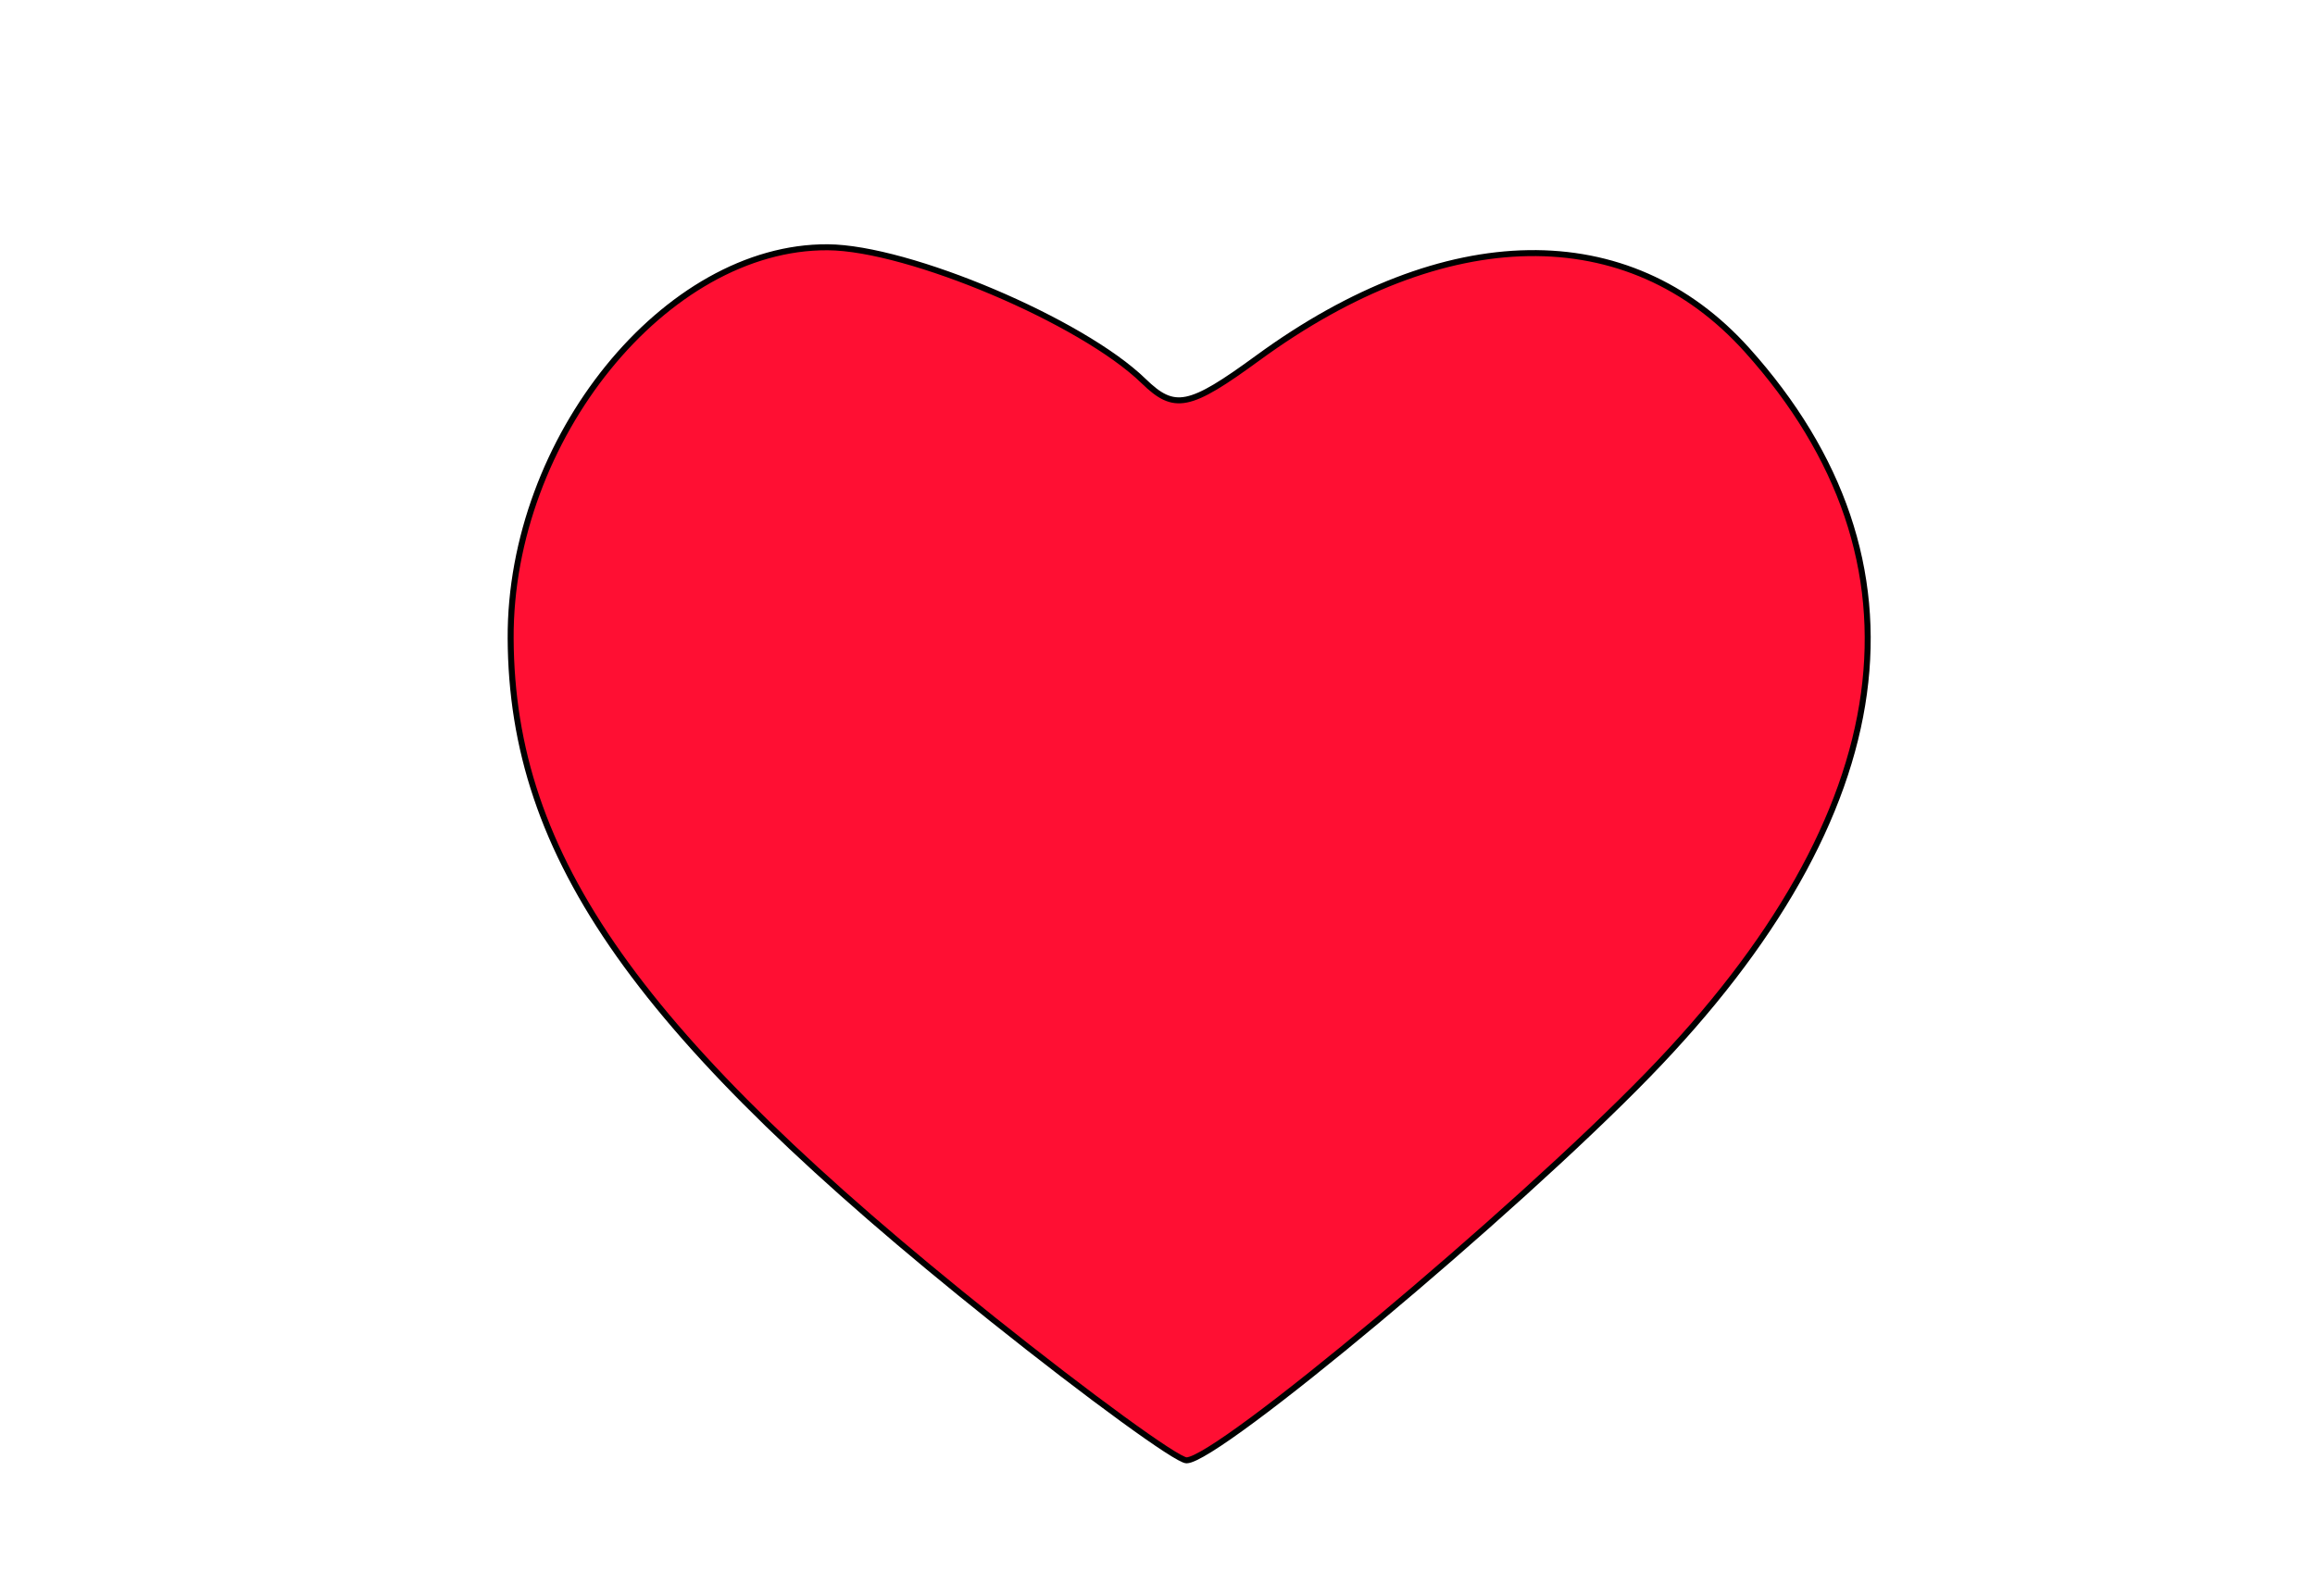 <svg width="580" height="400" xmlns="http://www.w3.org/2000/svg">
 <!-- Created with Method Draw - http://github.com/duopixel/Method-Draw/ -->
 <g>
  <title>background</title>
  <rect fill="#fff" id="canvas_background" height="402" width="582" y="-1" x="-1"/>
  <g display="none" overflow="visible" y="0" x="0" height="100%" width="100%" id="canvasGrid">
   <rect fill="url(#gridpattern)" stroke-width="0" y="0" x="0" height="100%" width="100%"/>
  </g>
 </g>
 <g>
  <title>Layer 1</title>
  <path stroke="#000" id="svg_1" d="m248.586,330.526c-88.683,-70.853 -120.391,-115.674 -120.647,-170.542c-0.234,-50.019 38.907,-98.295 79.47,-98.017c20.255,0.139 63.705,18.549 79.09,33.512c7.752,7.539 11.424,6.796 28.683,-5.807c46.973,-34.3 92.842,-35.02 122.549,-1.923c47.478,52.896 38.834,116.063 -24.848,181.584c-33.857,34.835 -107.794,96.634 -115.613,96.634c-2.379,0 -24.287,-15.948 -48.684,-35.44l0,0z" stroke-width="1.5" fill="#ff0f33"/>
 </g>
</svg>